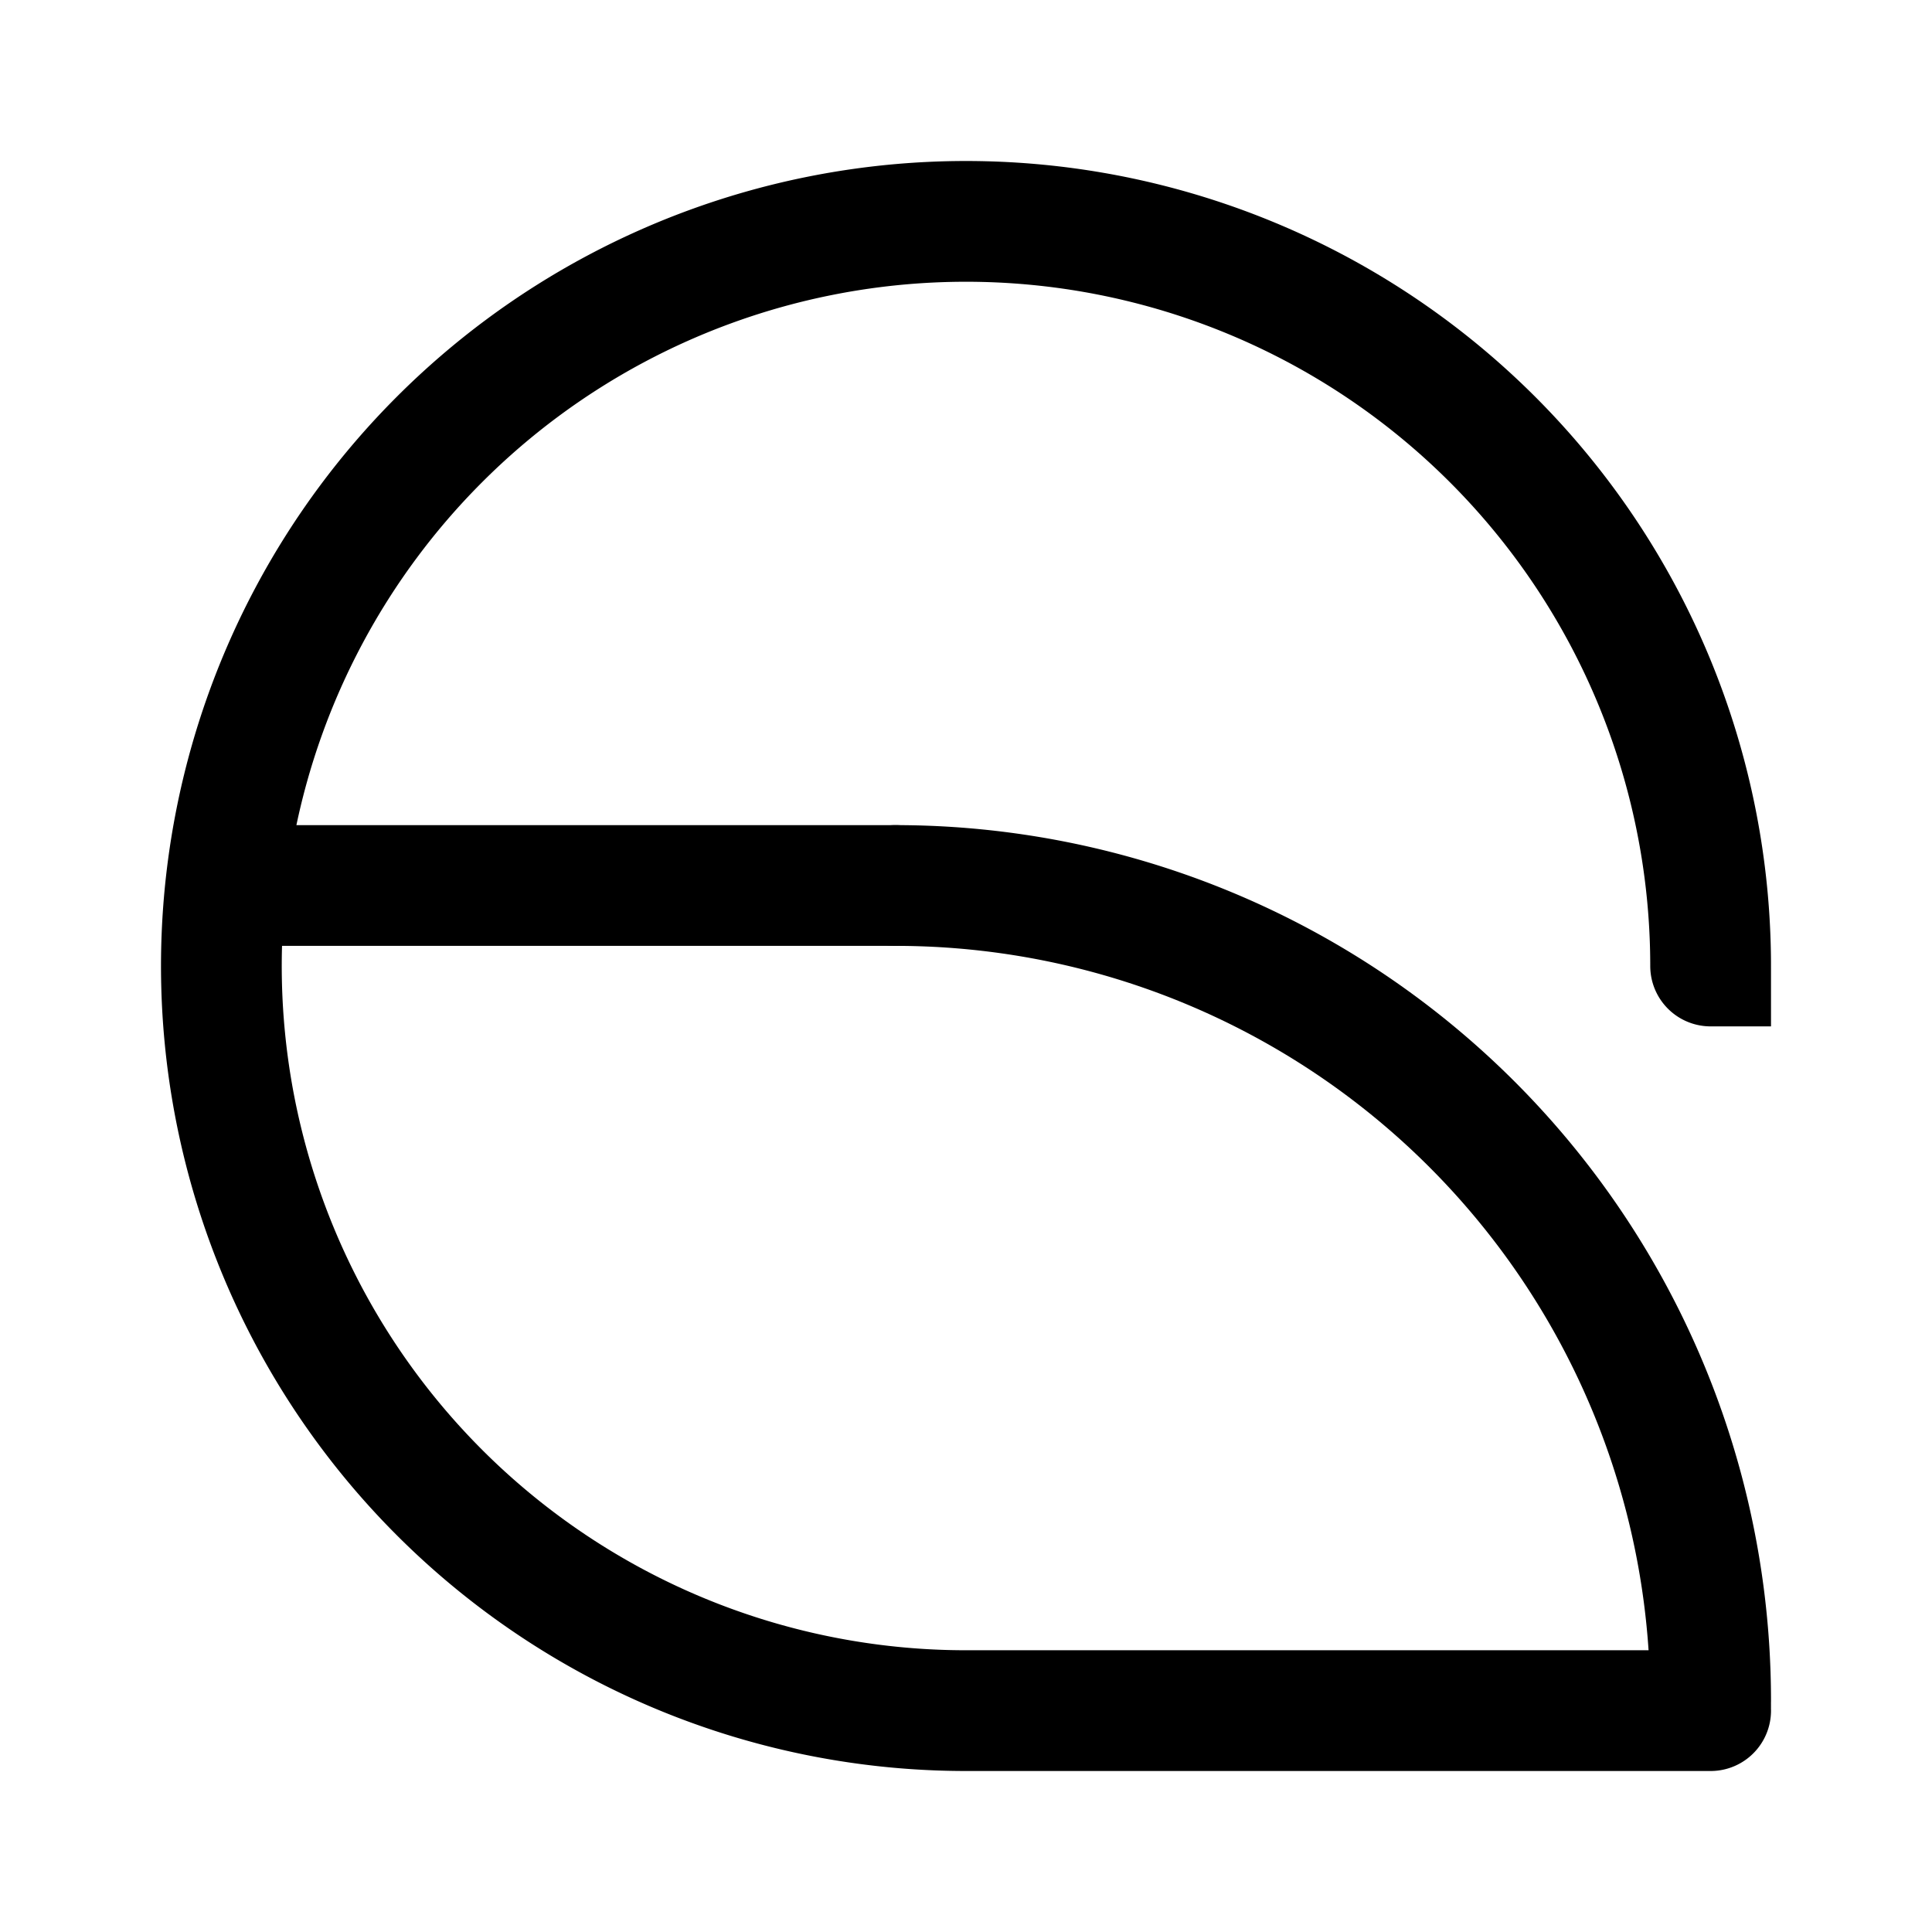 <svg xmlns="http://www.w3.org/2000/svg" width="192" height="192" fill="none"><g stroke="#000" stroke-linecap="round" stroke-width="12"><path d="M170 170H96m-7-82H25m145 8a74.002 74.002 0 0 0-88.437-72.578A74 74 0 0 0 96 170"/><path d="M170 169a81 81 0 0 0-81-81"/></g></svg>